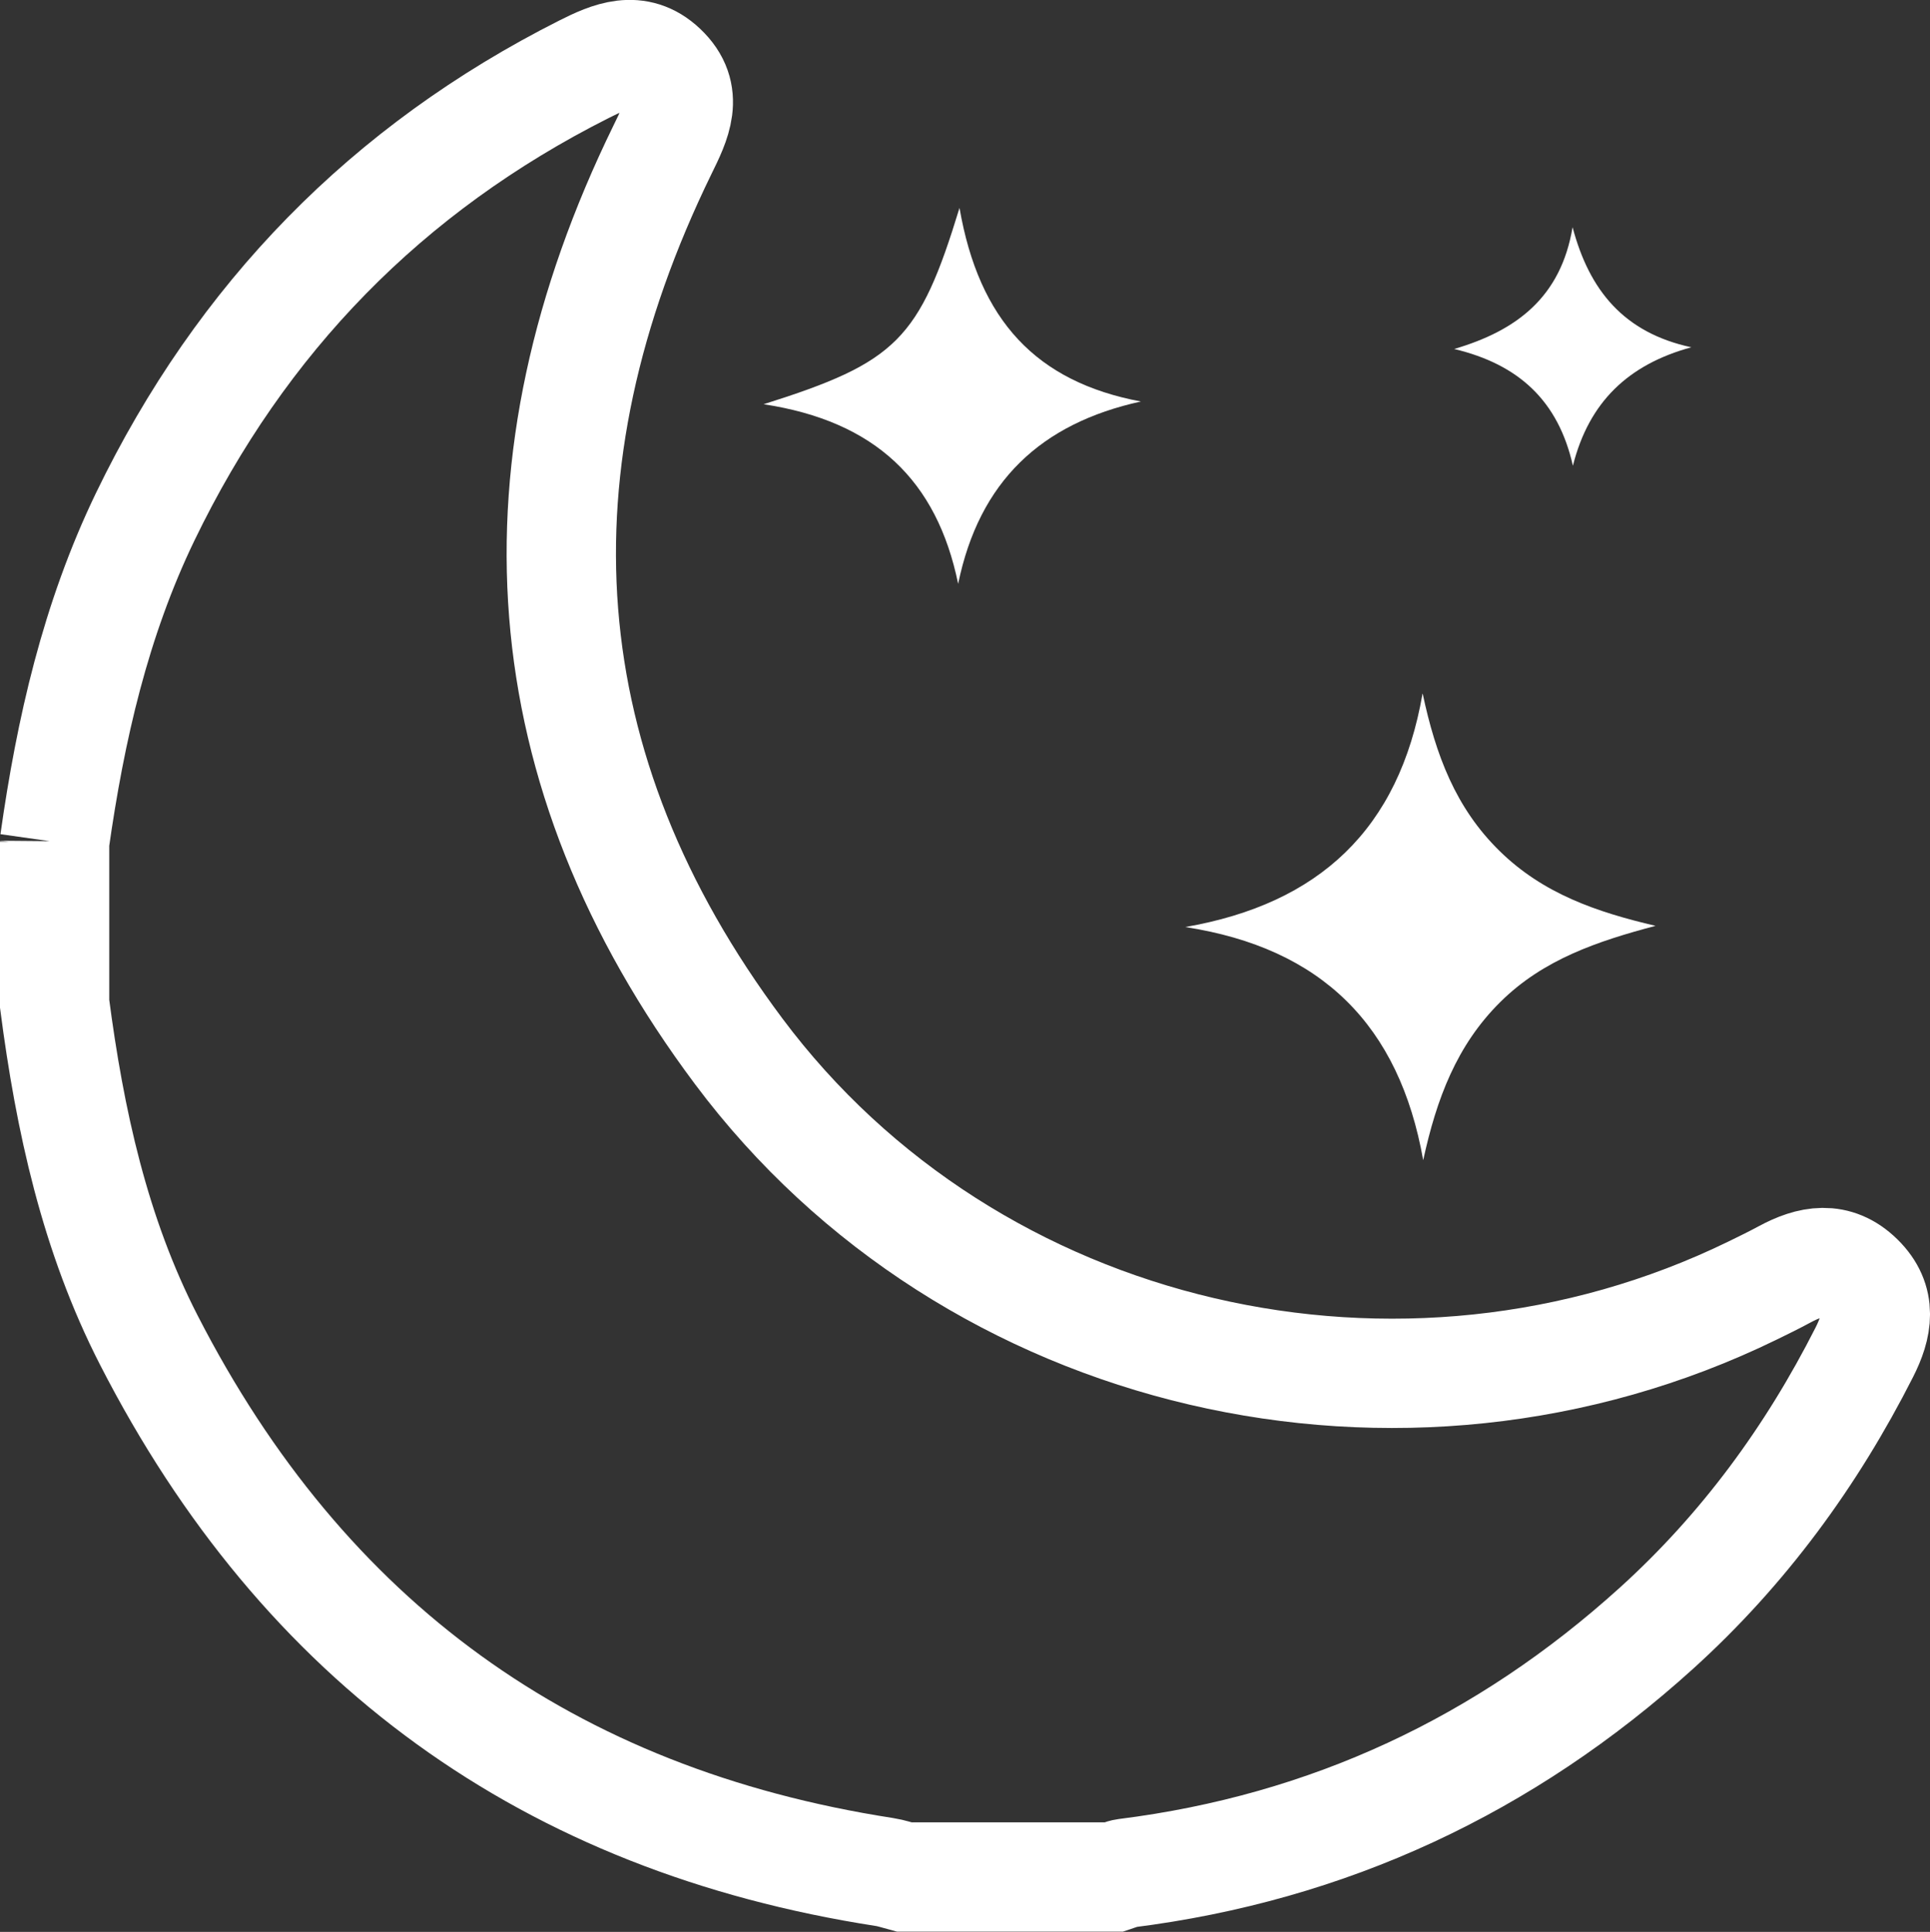 <?xml version="1.0" encoding="UTF-8"?>
<svg id="Layer_2" data-name="Layer 2" xmlns="http://www.w3.org/2000/svg" viewBox="0 0 112.8 112.93">
  <rect x="0" y="0" width="112.8" height="112.93" fill="#333333" stroke="none"/>
  <defs>
    <style>
      .cls-1 {
        fill: #fff;
        stroke-width: 0px;
      }

      .cls-2 {
        fill: none;
        stroke: #fff;
        stroke-miterlimit: 10;
        stroke-width: 6.39px;
      }
    </style>
  </defs>
  <g id="Layer_1-2" data-name="Layer 1">
    <g>
      <path class="cls-2" d="M3.19,49.21c.93-6.57,2.39-12.98,5.3-19.01,5.61-11.61,14.12-20.34,25.64-26.15,1.53-.77,3.11-1.45,4.59-.05,1.61,1.52.79,3.14,0,4.75-9.01,18.45-7.88,36.2,4.45,52.7,13.58,18.18,38.85,23.94,59.24,14,.64-.31,1.27-.62,1.9-.96,1.5-.81,2.98-1.1,4.34.23,1.37,1.34,1.08,2.81.31,4.33-3.09,6.1-7.07,11.53-12.15,16.13-8.84,8-19.15,12.83-31.01,14.32-.23.03-.45.15-.67.22h-12.29c-.38-.1-.75-.23-1.14-.29-19.63-3.04-33.95-13.43-43-31.09-3.17-6.18-4.62-12.86-5.51-19.68v-9.46Z"/>
      <path class="cls-1" d="M83.15,40.55c.76,3.57,1.92,6.68,4.5,9.2,2.54,2.49,5.65,3.56,9.11,4.37-3.39.9-6.56,1.96-9.07,4.45-2.55,2.52-3.73,5.66-4.51,9.25-1.4-7.89-5.93-12.4-13.91-13.63,7.84-1.36,12.5-5.73,13.87-13.64Z"/>
      <path class="cls-1" d="M56.08,12.16c1.14,6.57,4.48,10.16,10.6,11.31-5.84,1.28-9.45,4.67-10.68,10.66-1.24-6.05-4.85-9.51-11.37-10.5,7.77-2.45,9.1-3.78,11.45-11.48Z"/>
      <path class="cls-1" d="M91.93,27.23c-.85-3.79-3.16-5.93-6.94-6.83,3.65-1.07,6.24-3.03,6.92-7.12.98,3.7,3,6.17,6.94,7.02-3.69,1.01-5.98,3.2-6.92,6.92Z"/>
    </g>
  </g>
</svg>